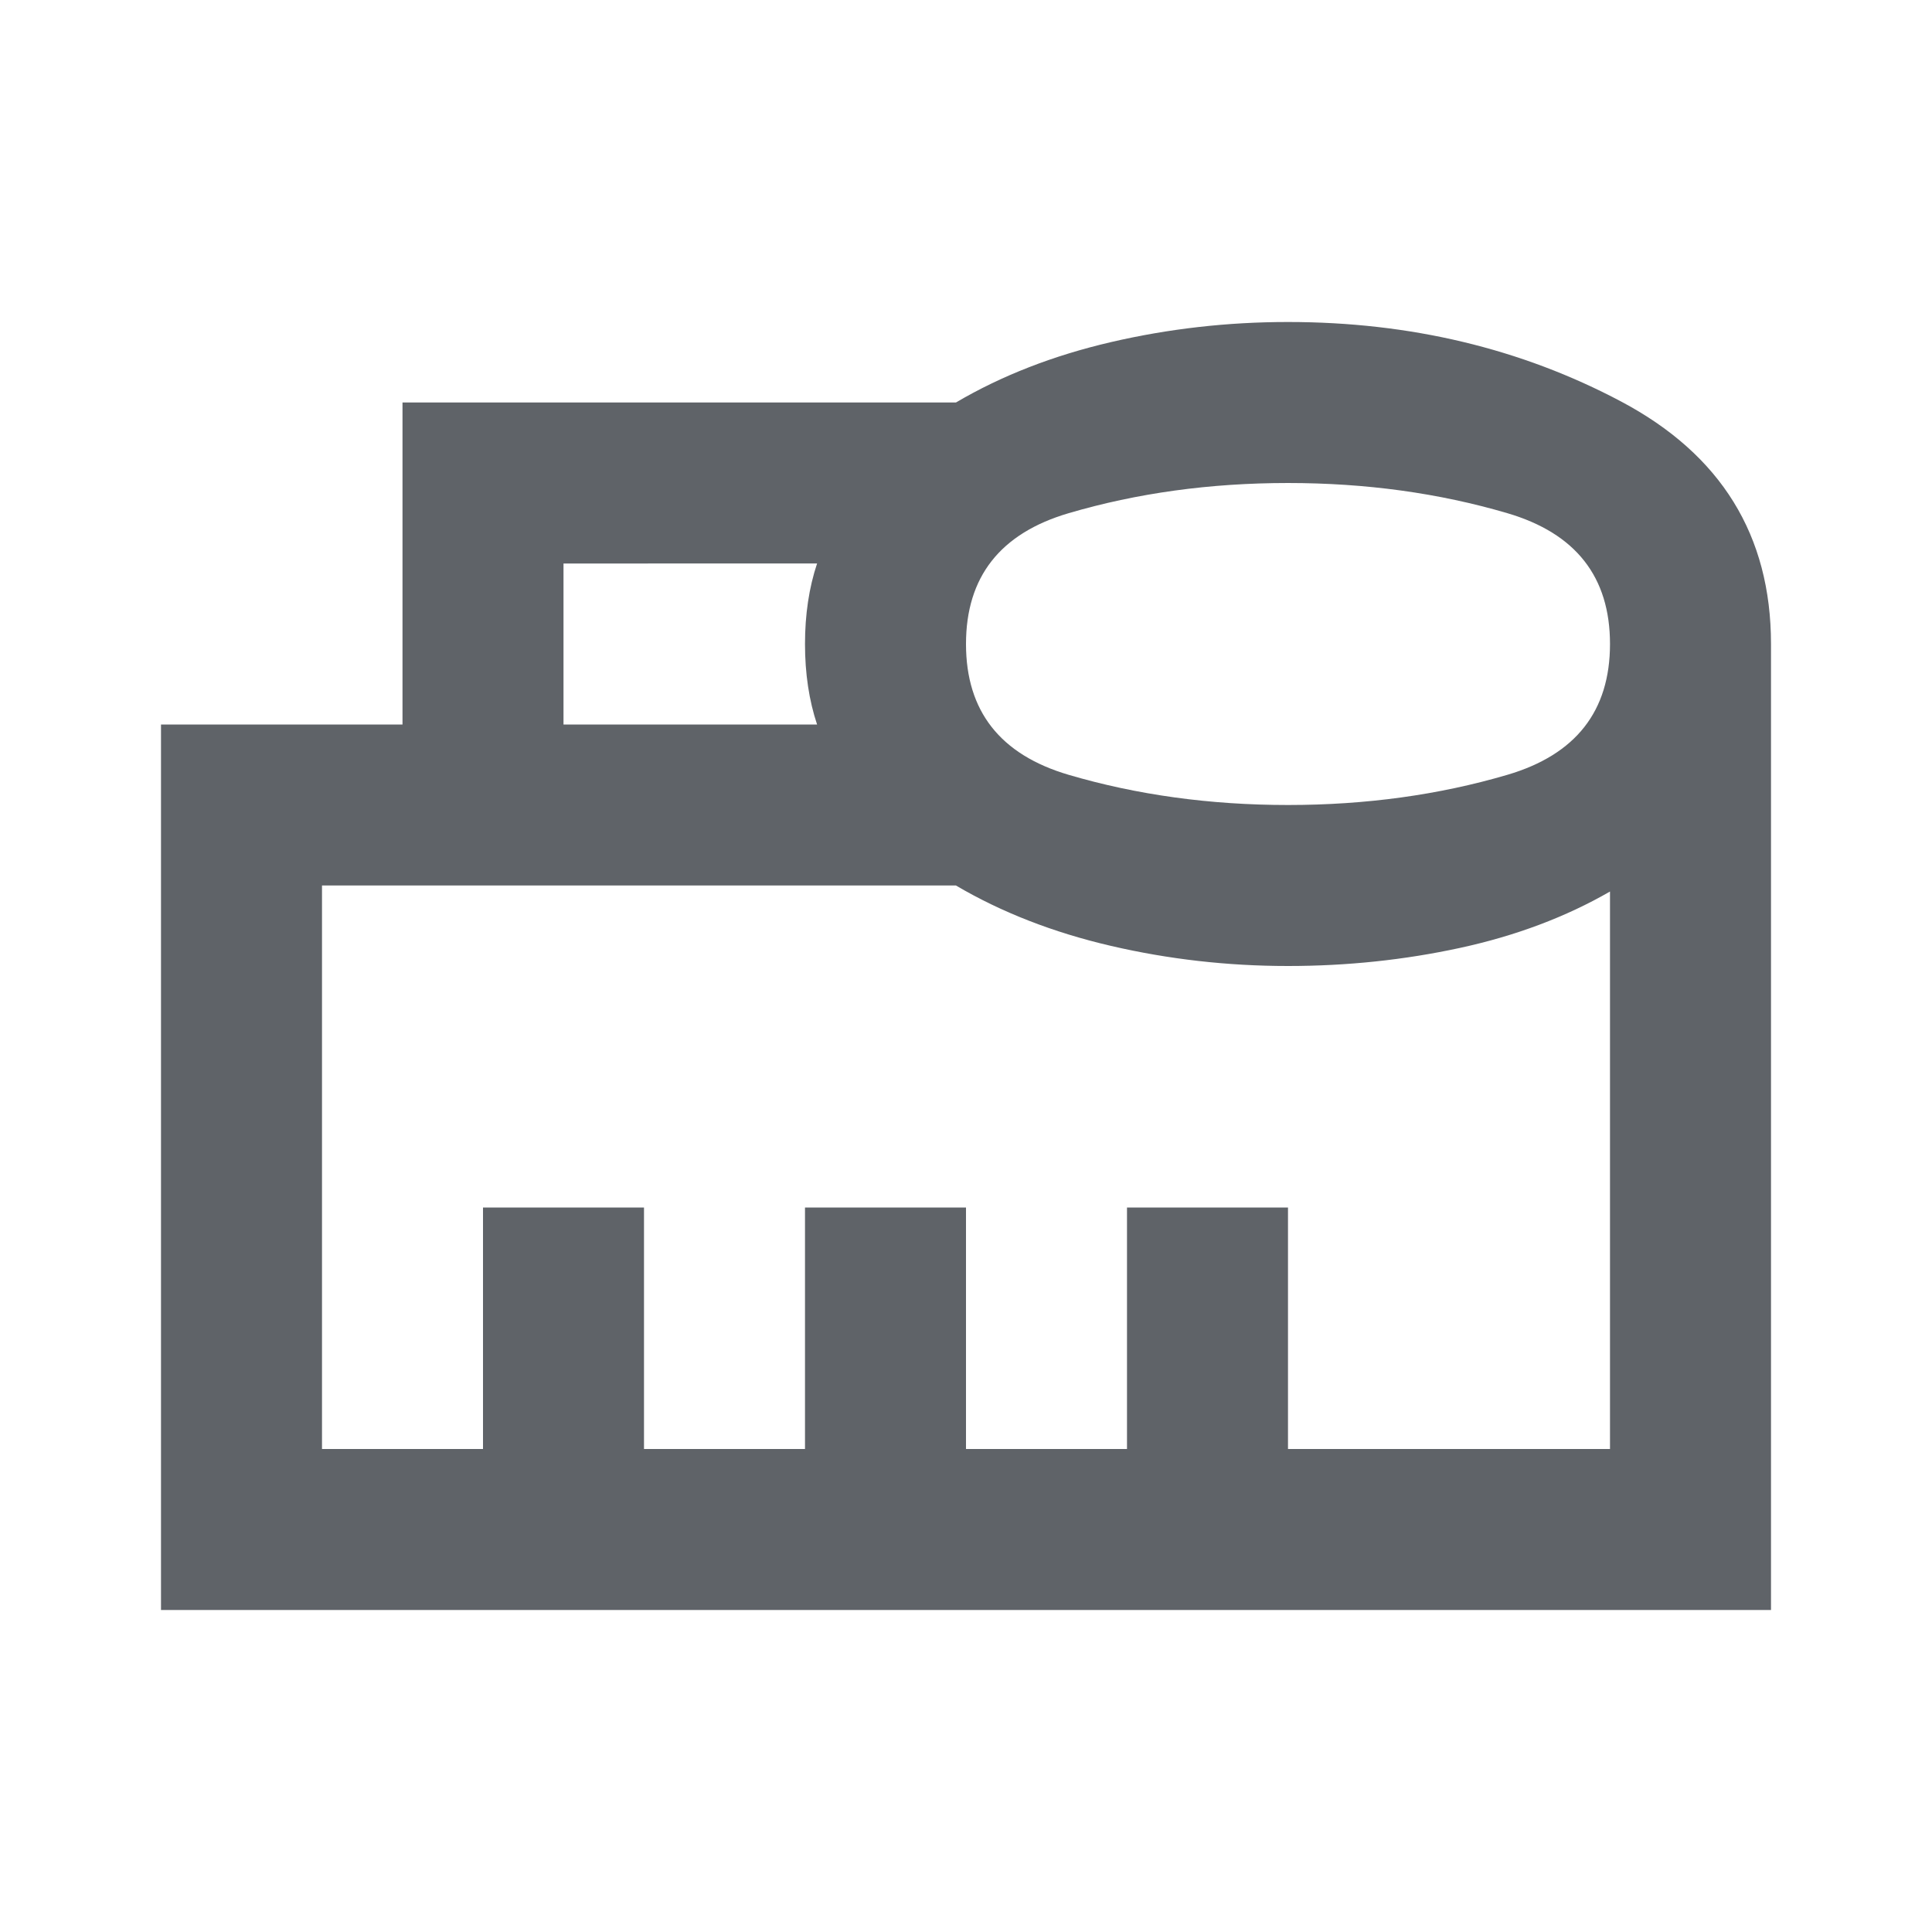 <svg xmlns="http://www.w3.org/2000/svg" height="24px" viewBox="0 -960 960 960" width="24px" fill="#5f6368"><path d="M160-240h80v-120h80v120h80v-120h80v120h80v-120h80v120h160v-277q-33 19-74.5 28t-85.5 9q-45 0-88-10t-77-30H160v280Zm120-360h126q-3-9-4.5-19t-1.5-21q0-11 1.5-21t4.5-19H280v80Zm360 40q58 0 109-15t51-65q0-50-51-65t-109-15q-58 0-109 15t-51 65q0 50 51 65t109 15ZM80-160v-440h120v-160h275q34-20 77-30t88-10q91 0 165.5 39.5T880-640v480H80Zm80-80h640-640Z"/></svg>